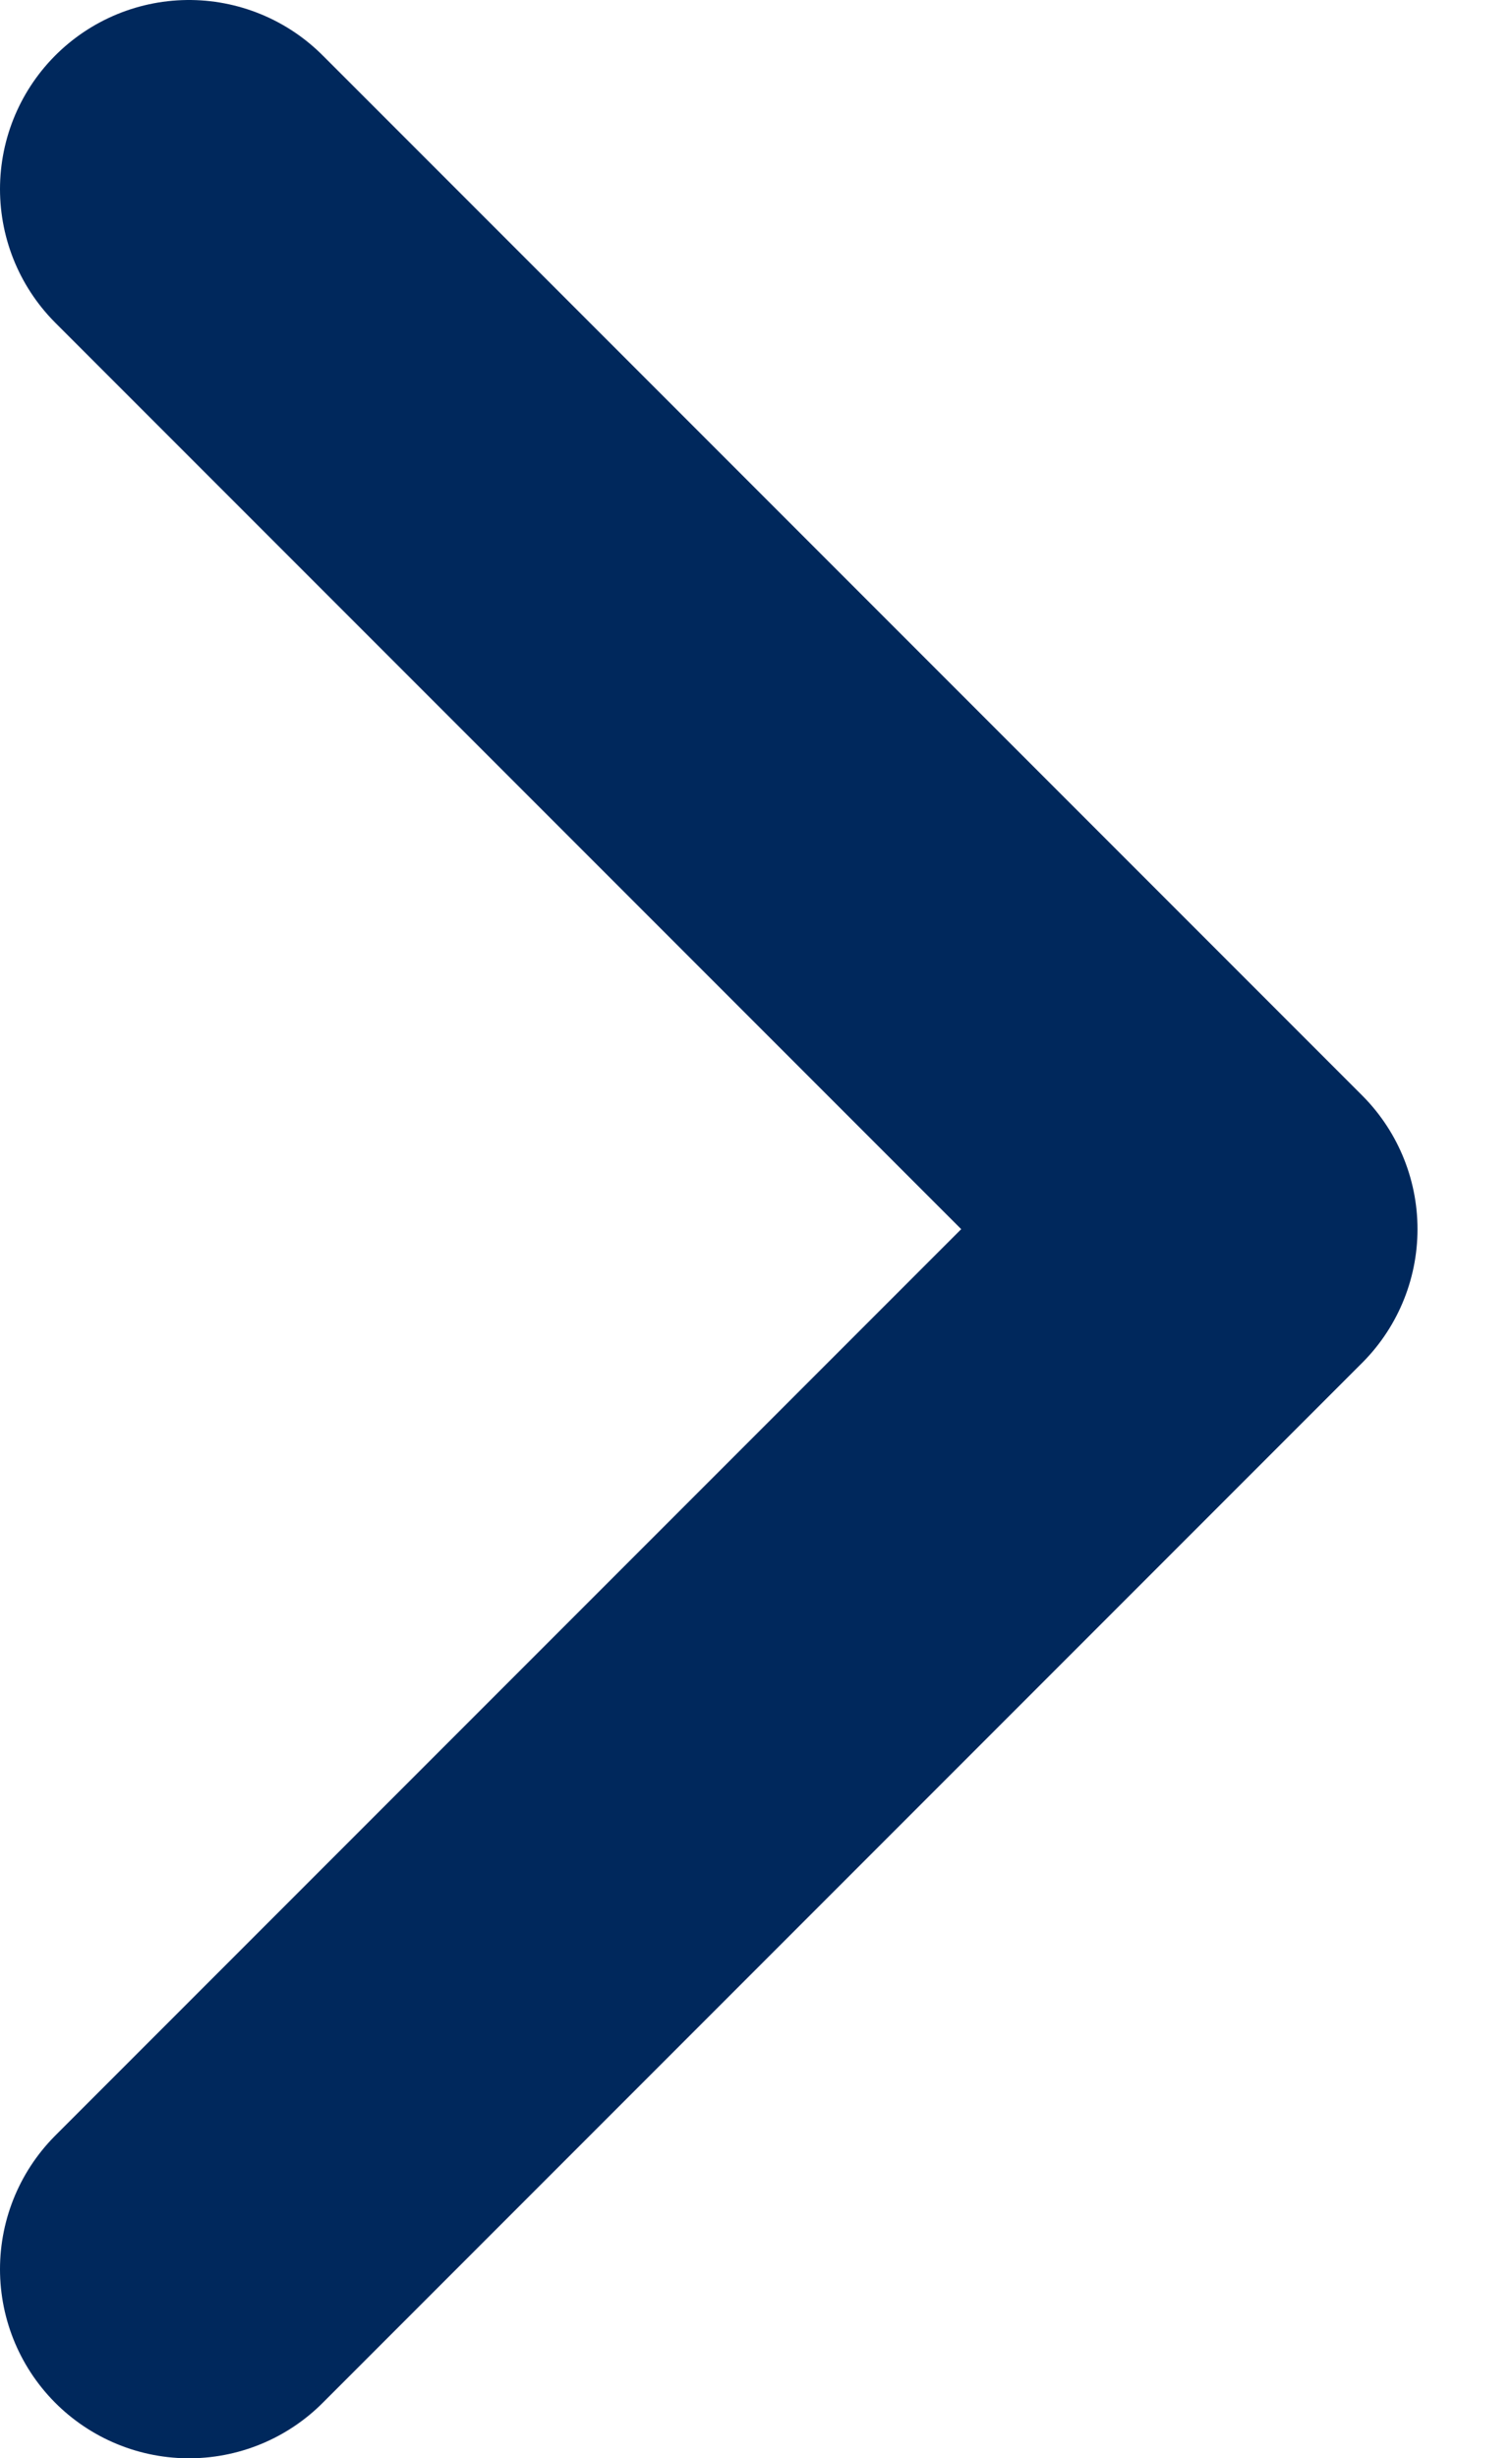 <svg width="8" height="13" viewBox="0 0 8 13" fill="none" xmlns="http://www.w3.org/2000/svg">
    <path d="M1 12L6.5 6.5L1 1" stroke="#00285c" stroke-width="2" stroke-linecap="round" stroke-linejoin="round" />
</svg>